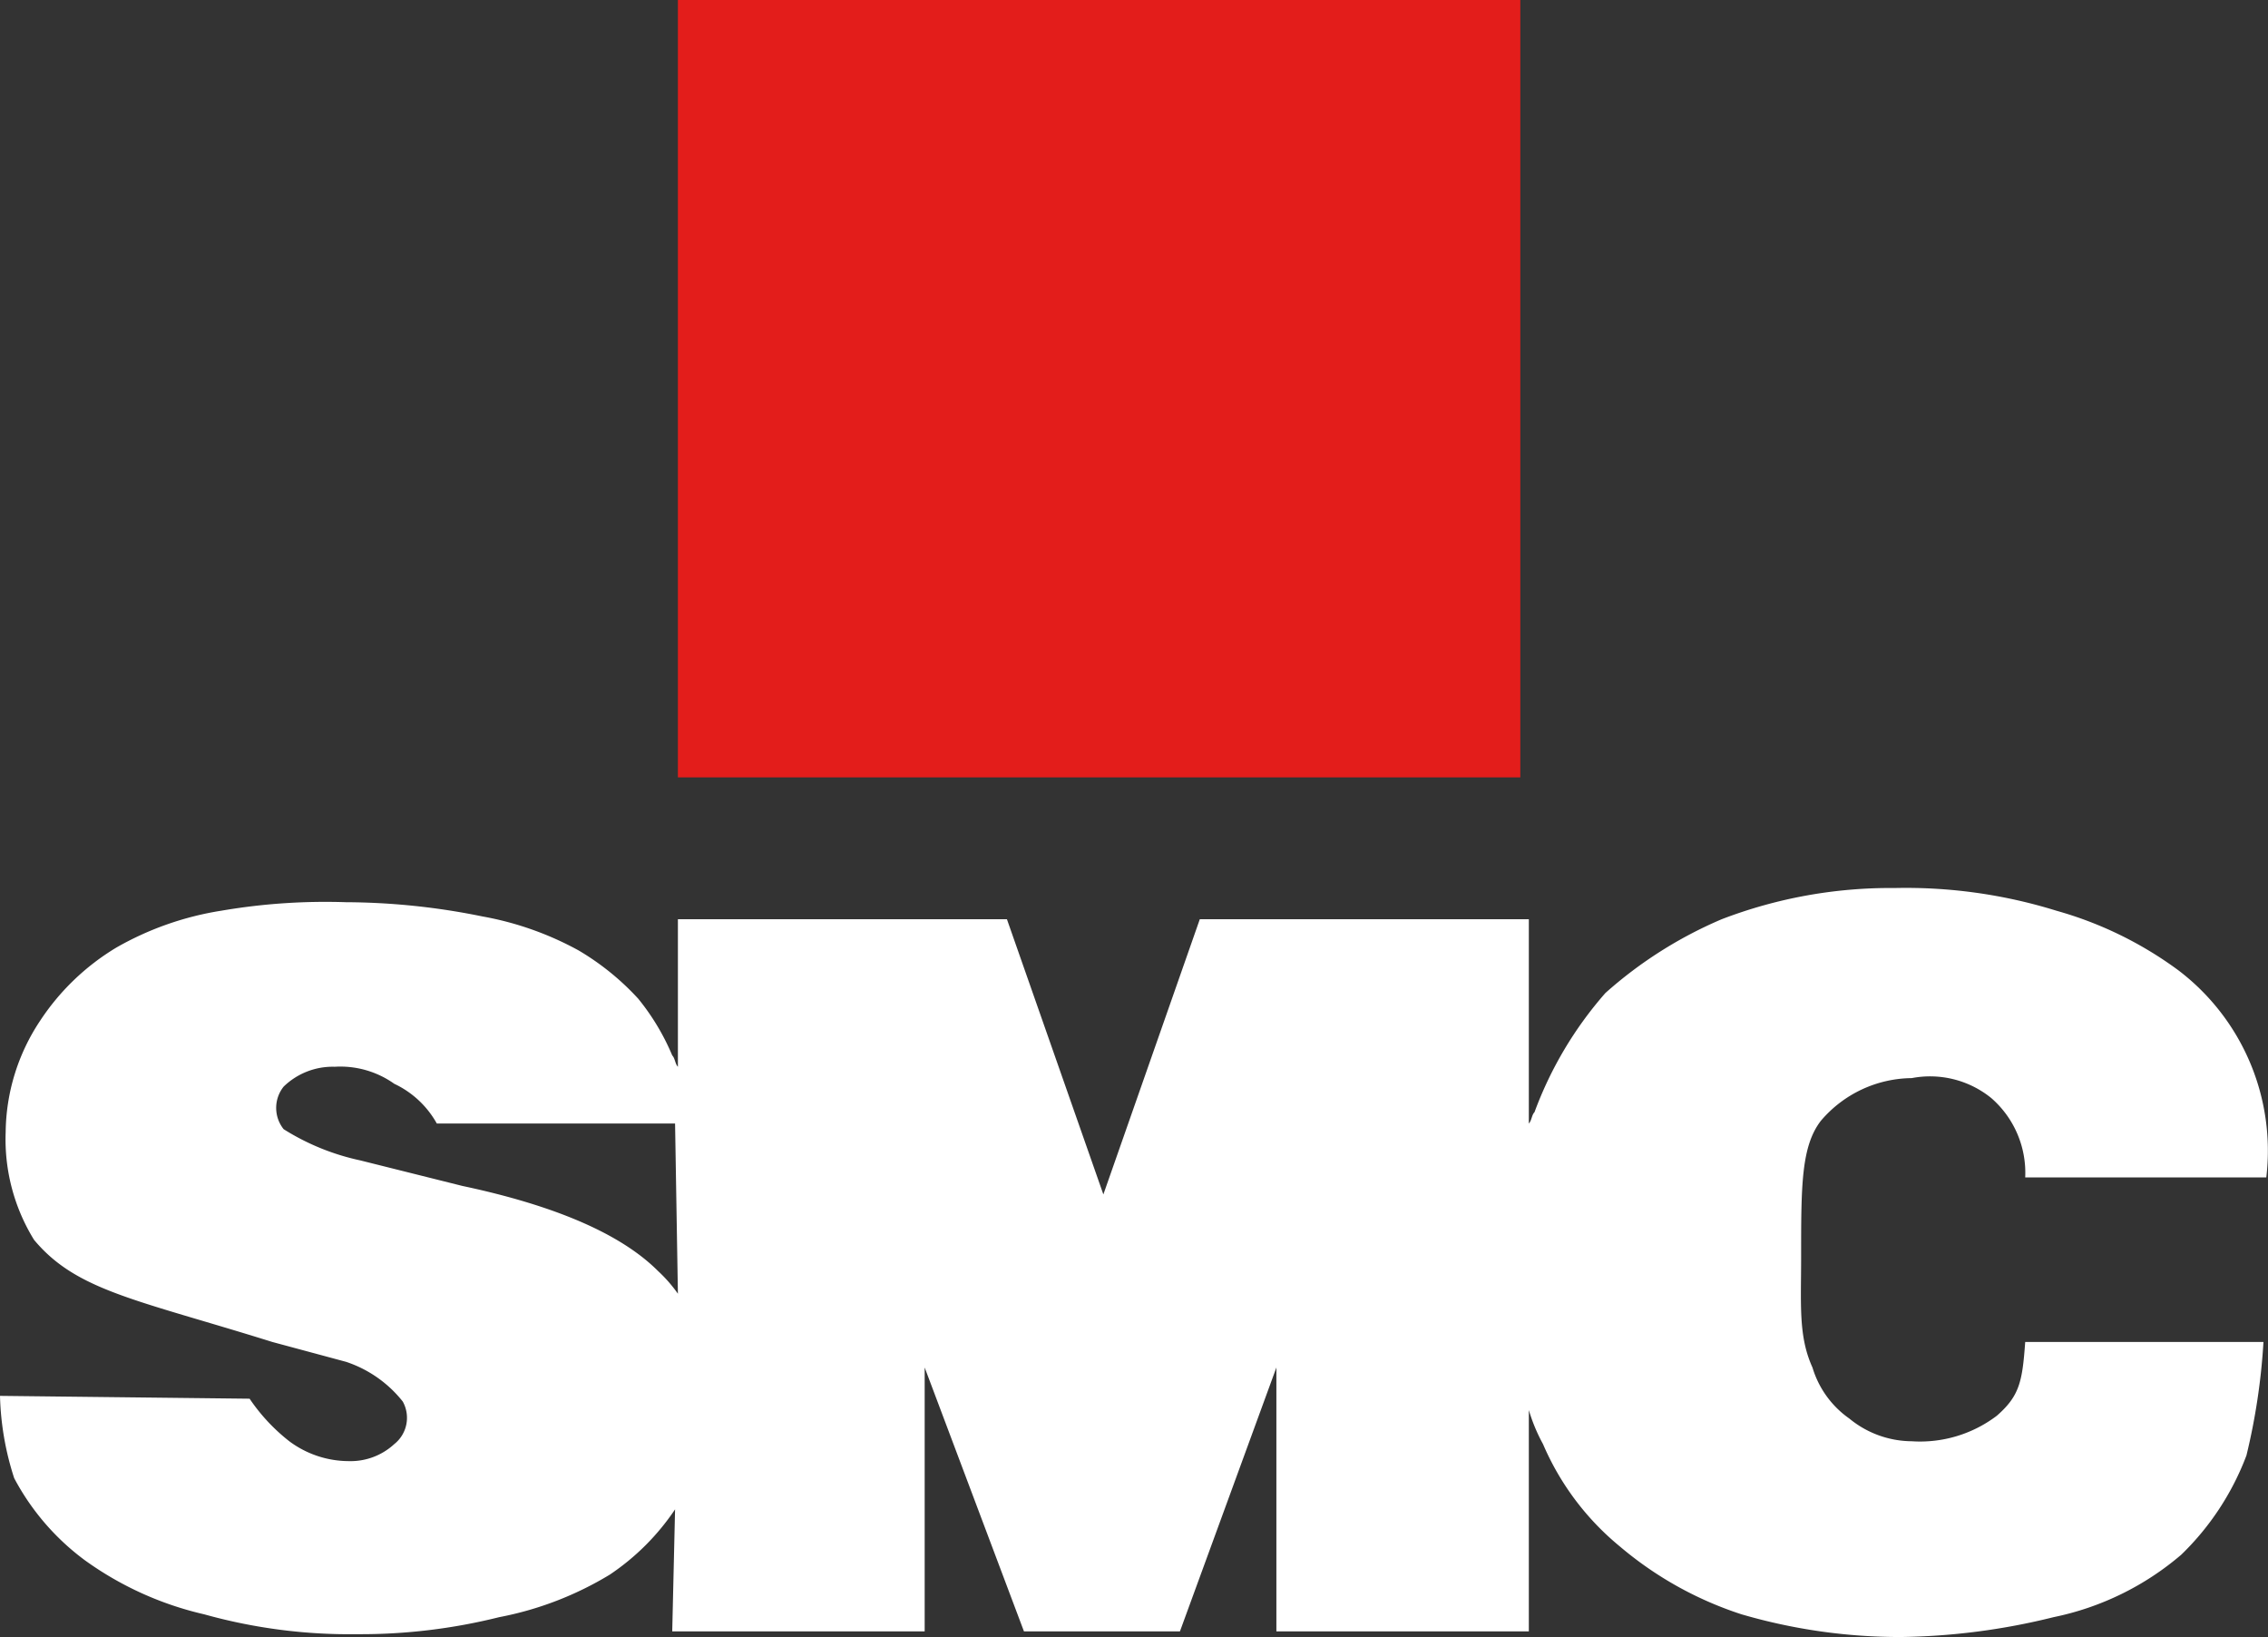 <svg xmlns="http://www.w3.org/2000/svg" xmlns:xlink="http://www.w3.org/1999/xlink" width="79.96" height="57.7" viewBox="0 0 79.96 57.7">
  <rect x="0" y="0" width="79.96" height="57.7" fill="#333333" stroke="none"/>
  <defs>
    <clipPath id="clip-Artboard_4">
      <rect width="79.96" height="57.7"/>
    </clipPath>
  </defs>
  <g id="Artboard_4" data-name="Artboard – 4" clip-path="url(#clip-Artboard_4)">
    <g id="logo_SMC" data-name="logo SMC" transform="translate(-4.9 -13.6)">
      <path id="XMLID_39_" d="M28.8,13.6H58.5V41H28.8V13.6Z" fill="#e31d1b" fill-rule="evenodd"/>
      <path id="XMLID_36_" d="M28.7,66.8a8.392,8.392,0,0,1-2.3,2.3,11.765,11.765,0,0,1-3.9,1.5,20.149,20.149,0,0,1-5,.6,19.041,19.041,0,0,1-5.4-.7,11.65,11.65,0,0,1-4.2-1.9,8.609,8.609,0,0,1-2.5-2.9,10.149,10.149,0,0,1-.5-2.9h0l8.8.1h0a6.581,6.581,0,0,0,1.4,1.5,3.523,3.523,0,0,0,2.1.7,2.271,2.271,0,0,0,1.6-.6,1.182,1.182,0,0,0,.3-1.5,4.261,4.261,0,0,0-2-1.4h0l-2.6-.7h0c-4.8-1.5-6.9-1.8-8.4-3.6a6.745,6.745,0,0,1-1-3.8,7.2,7.2,0,0,1,1.2-3.9A8.387,8.387,0,0,1,9,47a10.832,10.832,0,0,1,3.7-1.3,21.717,21.717,0,0,1,4.4-.3,24.372,24.372,0,0,1,4.8.5,11.114,11.114,0,0,1,3.4,1.2,9.161,9.161,0,0,1,2.1,1.7,8.175,8.175,0,0,1,1.2,2c.1.1.1.3.2.4h0V46H40.4l3.4,9.7L47.2,46H58.8v7.2h0c.1-.1.1-.3.2-.4a13.381,13.381,0,0,1,2.5-4.2A14.938,14.938,0,0,1,65.6,46a16.583,16.583,0,0,1,6.1-1.1,17.868,17.868,0,0,1,5.7.8,13.272,13.272,0,0,1,4.3,2.1,7.984,7.984,0,0,1,3.1,7.3H76.3a3.489,3.489,0,0,0-1.2-2.8,3.428,3.428,0,0,0-2.8-.7,4.253,4.253,0,0,0-3.2,1.5c-.7.9-.7,2.3-.7,4.8,0,1.7-.1,2.8.4,3.9a3.381,3.381,0,0,0,1.3,1.8,3.5,3.5,0,0,0,2.2.8,4.479,4.479,0,0,0,3-.9c.8-.7.9-1.2,1-2.6h8.4a22.5,22.5,0,0,1-.6,4,9.561,9.561,0,0,1-2.3,3.5,10.012,10.012,0,0,1-4.5,2.2,23.468,23.468,0,0,1-5.4.7,19.932,19.932,0,0,1-5.6-.8A12.686,12.686,0,0,1,62,68.1a9.51,9.51,0,0,1-2.7-3.6,6.117,6.117,0,0,1-.5-1.2h0v7.8H49.9V61.8l-3.4,9.3H41l-3.5-9.3v9.3H28.6l.1-4.3Zm0-13.6H20.3a3.346,3.346,0,0,0-1.5-1.4,3.281,3.281,0,0,0-2.1-.6,2.481,2.481,0,0,0-1.8.7,1.2,1.2,0,0,0,0,1.5,8.347,8.347,0,0,0,2.7,1.1h0l3.6.9h0q4.95,1.05,6.9,3a5.008,5.008,0,0,1,.7.8h0l-.1-6Z" fill="#fff"/>
    </g>
  </g>
</svg>
